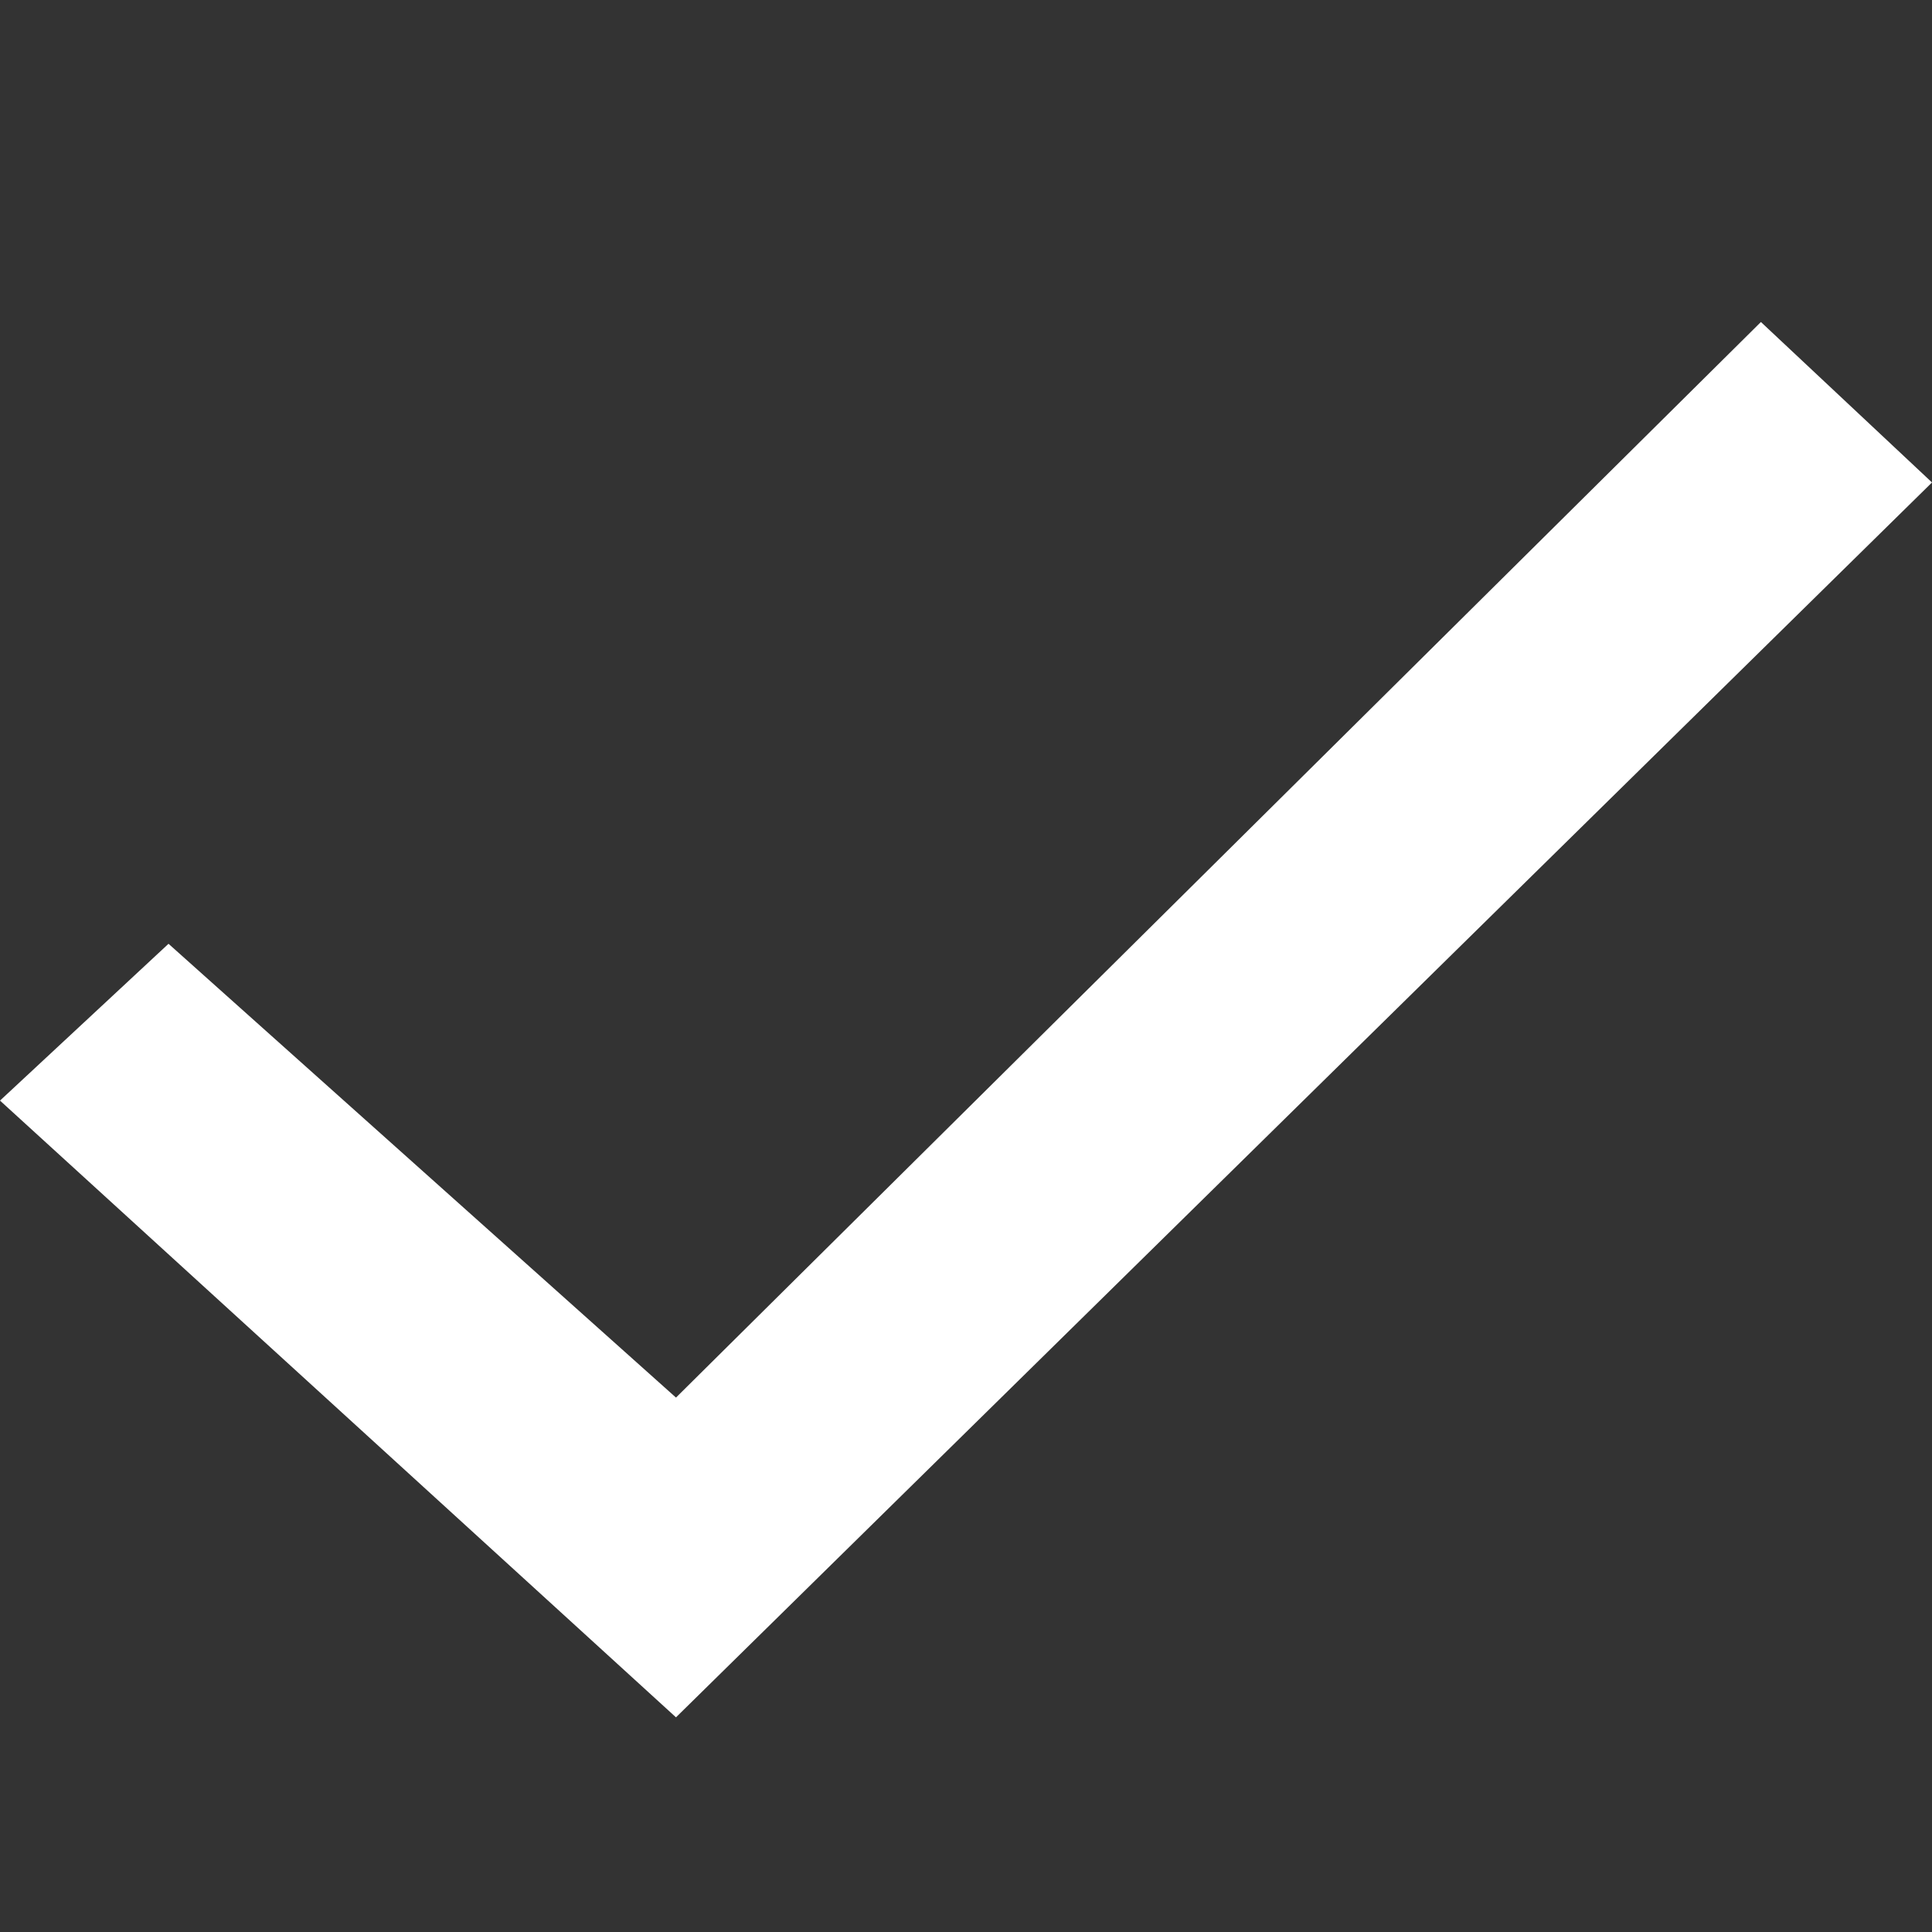 <?xml version="1.0" encoding="UTF-8"?>
<svg width="18px" height="18px" viewBox="0 0 18 18" version="1.1" xmlns="http://www.w3.org/2000/svg" xmlns:xlink="http://www.w3.org/1999/xlink">
    <rect x="0" y="0" width="18" height="18" fill="#333333" stroke="none"/>
    <!-- Generator: Sketch 53.1 (72631) - https://sketchapp.com -->
    <title>tick 18x18px white</title>
    <desc>Created with Sketch.</desc>
    <g id="tick-18x18px-white" stroke="none" stroke-width="1" fill="none" fill-rule="evenodd">
        <polygon id="Path" fill="#FFFFFF" fill-rule="nonzero" points="0 10.254 1.57 8.793 6.298 13.021 16.406 3 18 4.495 6.298 16"></polygon>
    </g>
</svg>